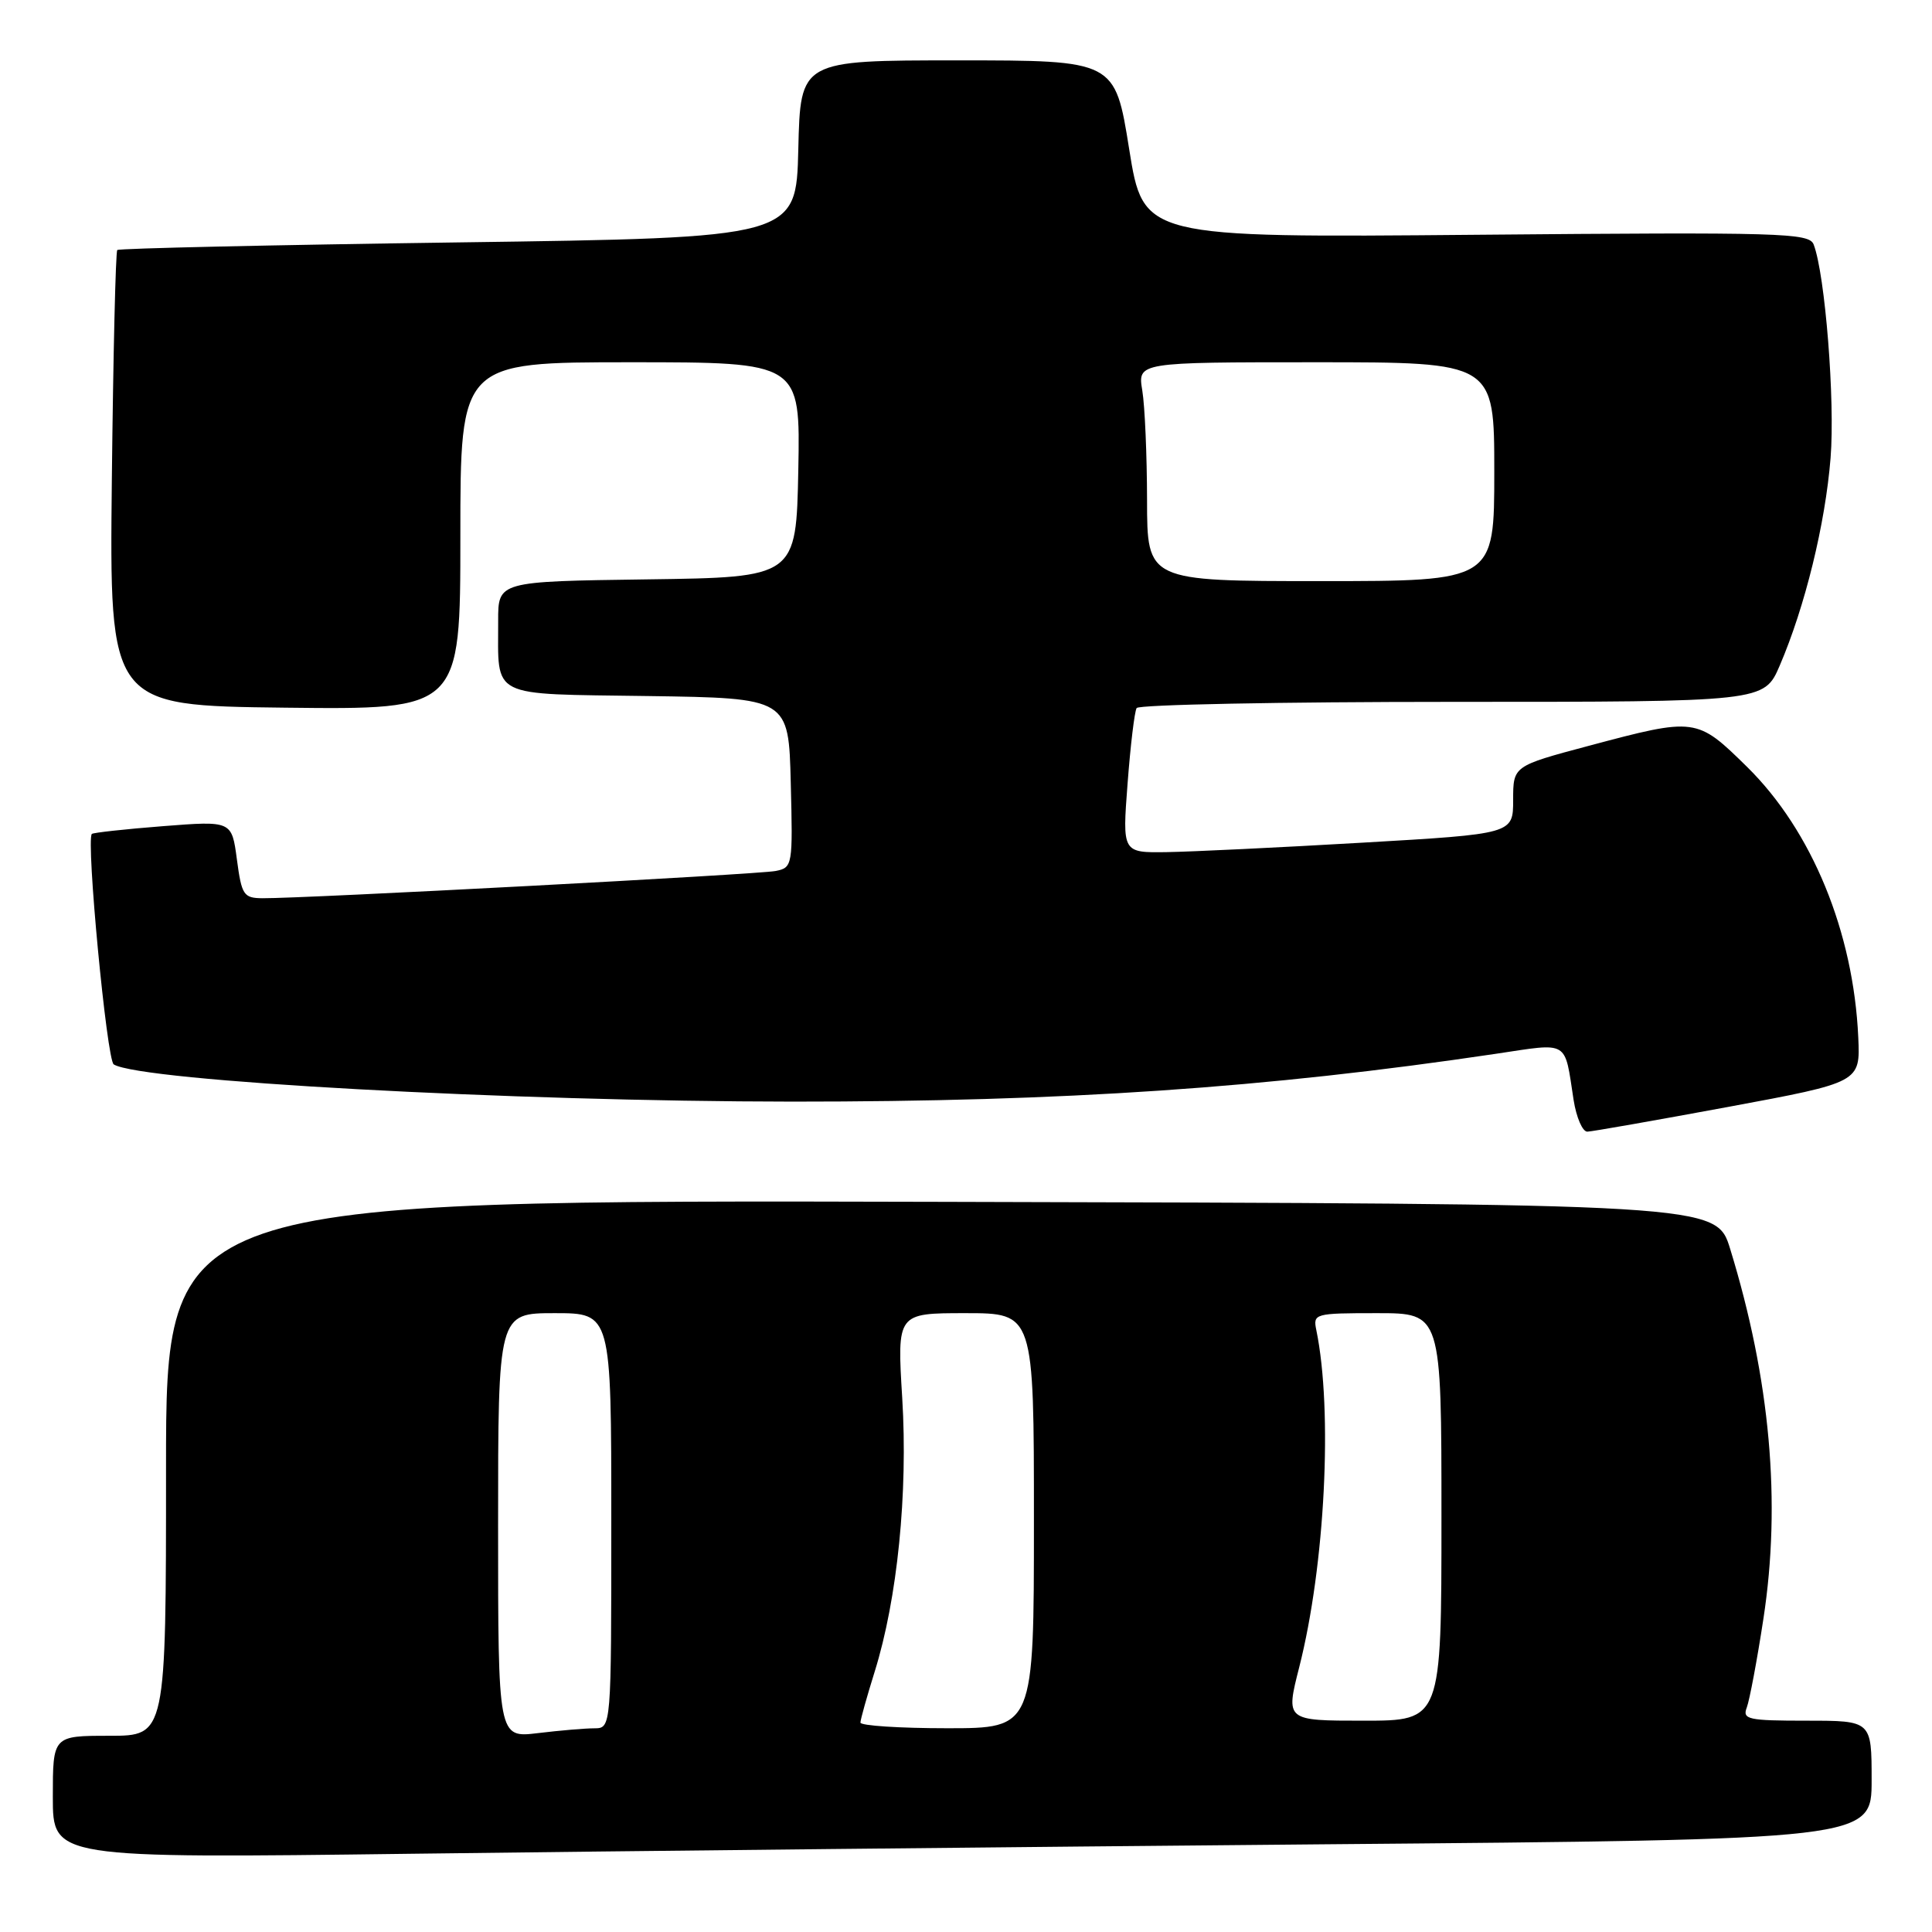 <?xml version="1.0" encoding="UTF-8" standalone="no"?>
<!DOCTYPE svg PUBLIC "-//W3C//DTD SVG 1.1//EN" "http://www.w3.org/Graphics/SVG/1.1/DTD/svg11.dtd" >
<svg xmlns="http://www.w3.org/2000/svg" xmlns:xlink="http://www.w3.org/1999/xlink" version="1.1" viewBox="0 0 256 256">
 <g >
 <path fill="currentColor"
d=" M 175.25 244.38 C 248.00 243.76 248.00 243.76 248.00 235.88 C 248.00 228.00 248.00 228.00 239.39 228.00 C 231.61 228.00 230.85 227.83 231.46 226.25 C 231.82 225.29 232.82 220.01 233.66 214.50 C 236.03 199.07 234.57 182.78 229.26 165.50 C 227.42 159.50 227.42 159.50 124.71 159.25 C 22.00 158.99 22.00 158.99 22.00 194.50 C 22.00 230.00 22.00 230.00 14.50 230.00 C 7.00 230.00 7.00 230.00 7.00 238.12 C 7.00 246.24 7.00 246.24 54.75 245.63 C 81.01 245.29 135.24 244.73 175.25 244.38 Z  M 229.00 146.67 C 246.50 143.42 246.50 143.42 246.23 137.46 C 245.60 123.49 240.09 110.08 231.51 101.63 C 224.82 95.06 224.72 95.04 210.50 98.83 C 200.50 101.50 200.50 101.50 200.50 106.00 C 200.50 110.50 200.50 110.50 180.50 111.66 C 169.50 112.30 157.85 112.86 154.61 112.91 C 148.71 113.00 148.71 113.00 149.41 103.82 C 149.79 98.78 150.33 94.28 150.61 93.82 C 150.89 93.37 169.71 93.00 192.44 93.00 C 233.75 93.00 233.75 93.00 235.82 88.20 C 239.17 80.40 241.86 69.44 242.56 60.69 C 243.17 53.13 241.84 36.36 240.32 32.40 C 239.73 30.86 236.17 30.75 195.59 31.11 C 151.50 31.50 151.50 31.50 149.62 19.75 C 147.74 8.00 147.74 8.00 126.90 8.00 C 106.06 8.00 106.06 8.00 105.78 19.75 C 105.50 31.50 105.50 31.50 60.72 32.12 C 36.08 32.46 15.75 32.91 15.54 33.13 C 15.32 33.35 15.00 47.02 14.82 63.51 C 14.50 93.50 14.50 93.50 37.75 93.77 C 61.00 94.04 61.00 94.04 61.00 71.02 C 61.00 48.00 61.00 48.00 83.53 48.00 C 106.05 48.00 106.05 48.00 105.78 62.25 C 105.50 76.50 105.50 76.50 85.75 76.77 C 66.00 77.04 66.00 77.04 66.01 82.27 C 66.04 92.64 64.60 91.92 85.86 92.23 C 104.50 92.50 104.50 92.50 104.78 103.72 C 105.06 114.71 105.02 114.96 102.78 115.41 C 100.57 115.86 40.24 119.06 34.78 119.02 C 32.28 119.00 32.02 118.61 31.39 113.88 C 30.71 108.76 30.71 108.76 21.61 109.47 C 16.60 109.86 12.35 110.33 12.17 110.50 C 11.38 111.28 14.15 140.47 15.07 141.04 C 18.65 143.26 67.82 145.95 105.00 145.97 C 141.09 145.98 167.68 144.18 198.23 139.63 C 208.02 138.17 207.27 137.72 208.51 145.75 C 208.88 148.09 209.70 149.98 210.34 149.95 C 210.98 149.93 219.38 148.45 229.00 146.67 Z  M 66.00 202.14 C 66.00 174.00 66.00 174.00 73.50 174.00 C 81.00 174.00 81.00 174.00 81.00 201.50 C 81.00 229.00 81.00 229.00 78.75 229.01 C 77.51 229.01 74.14 229.30 71.25 229.65 C 66.00 230.28 66.00 230.28 66.00 202.14 Z  M 114.01 228.25 C 114.02 227.84 114.87 224.80 115.90 221.50 C 118.91 211.87 120.32 197.85 119.55 185.25 C 118.86 174.00 118.86 174.00 127.93 174.00 C 137.00 174.00 137.00 174.00 137.00 201.50 C 137.00 229.00 137.00 229.00 125.50 229.00 C 119.17 229.00 114.01 228.66 114.01 228.25 Z  M 172.15 220.93 C 175.58 207.44 176.62 186.93 174.42 176.25 C 173.97 174.06 174.18 174.00 182.48 174.00 C 191.00 174.00 191.00 174.00 191.00 201.00 C 191.00 228.00 191.00 228.00 180.68 228.00 C 170.35 228.00 170.35 228.00 172.15 220.93 Z  M 151.99 66.25 C 151.98 60.34 151.70 53.81 151.36 51.75 C 150.74 48.00 150.74 48.00 174.37 48.00 C 198.00 48.00 198.00 48.00 198.00 62.50 C 198.00 77.00 198.00 77.00 175.00 77.00 C 152.00 77.00 152.00 77.00 151.99 66.25 Z "/>
</g>
</svg>